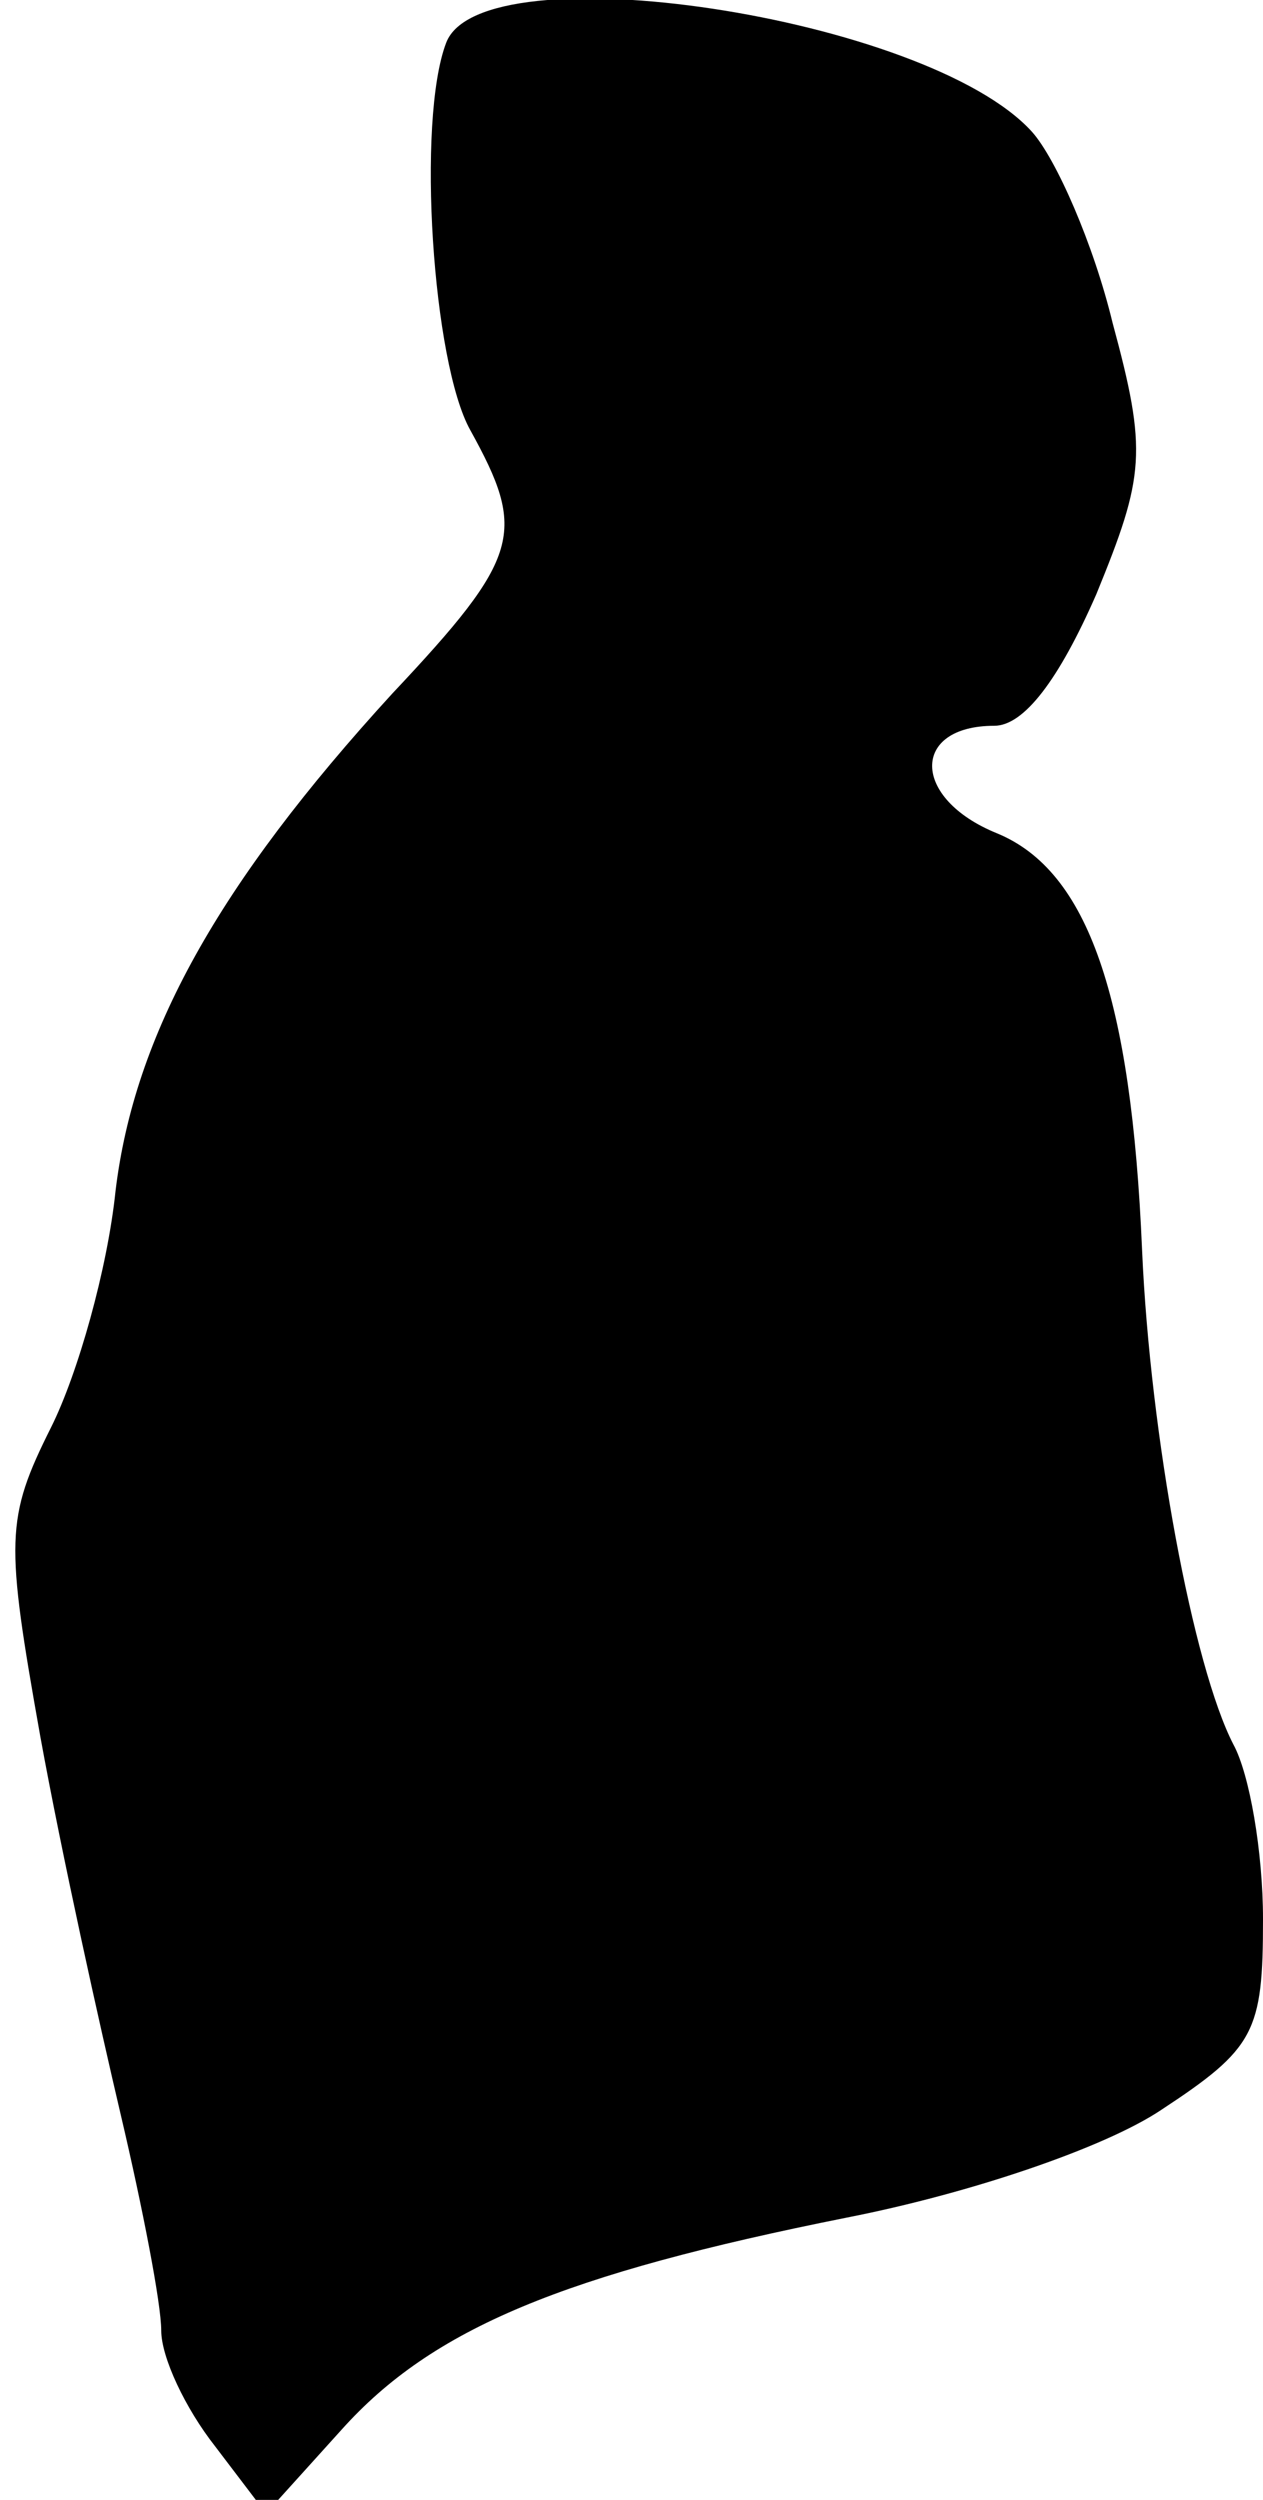 <?xml version="1.0" standalone="no"?>
<!DOCTYPE svg PUBLIC "-//W3C//DTD SVG 20010904//EN"
 "http://www.w3.org/TR/2001/REC-SVG-20010904/DTD/svg10.dtd">
<svg version="1.0" xmlns="http://www.w3.org/2000/svg"
 width="47pt" height="93pt" viewBox="0 0 47 93"
 preserveAspectRatio="xMidYMid meet">
<g transform="translate(0,93) scale(0.1,-0.1)"
fill="#000000" stroke="none">
<path fill="#000000" stroke="none" d="M166 914 c-11 -29 -5 -119 9 -144 21
-38 19 -47 -29 -98 -65 -71 -96 -127 -103 -185 -3 -29 -14 -68 -24 -88 -17
-34 -17 -42 -4 -115 8 -44 22 -107 30 -141 8 -34 15 -70 15 -80 0 -10 9 -29
20 -43 l19 -25 28 31 c34 38 83 58 188 79 46 9 96 26 117 40 35 23 38 29 38
71 0 25 -5 54 -11 65 -15 29 -31 115 -34 184 -4 94 -20 141 -54 155 -32 13
-32 40 -1 40 11 0 24 17 38 49 18 44 19 53 6 101 -7 29 -21 61 -30 71 -39 43
-205 68 -218 33z"/>
</g>
</svg>
